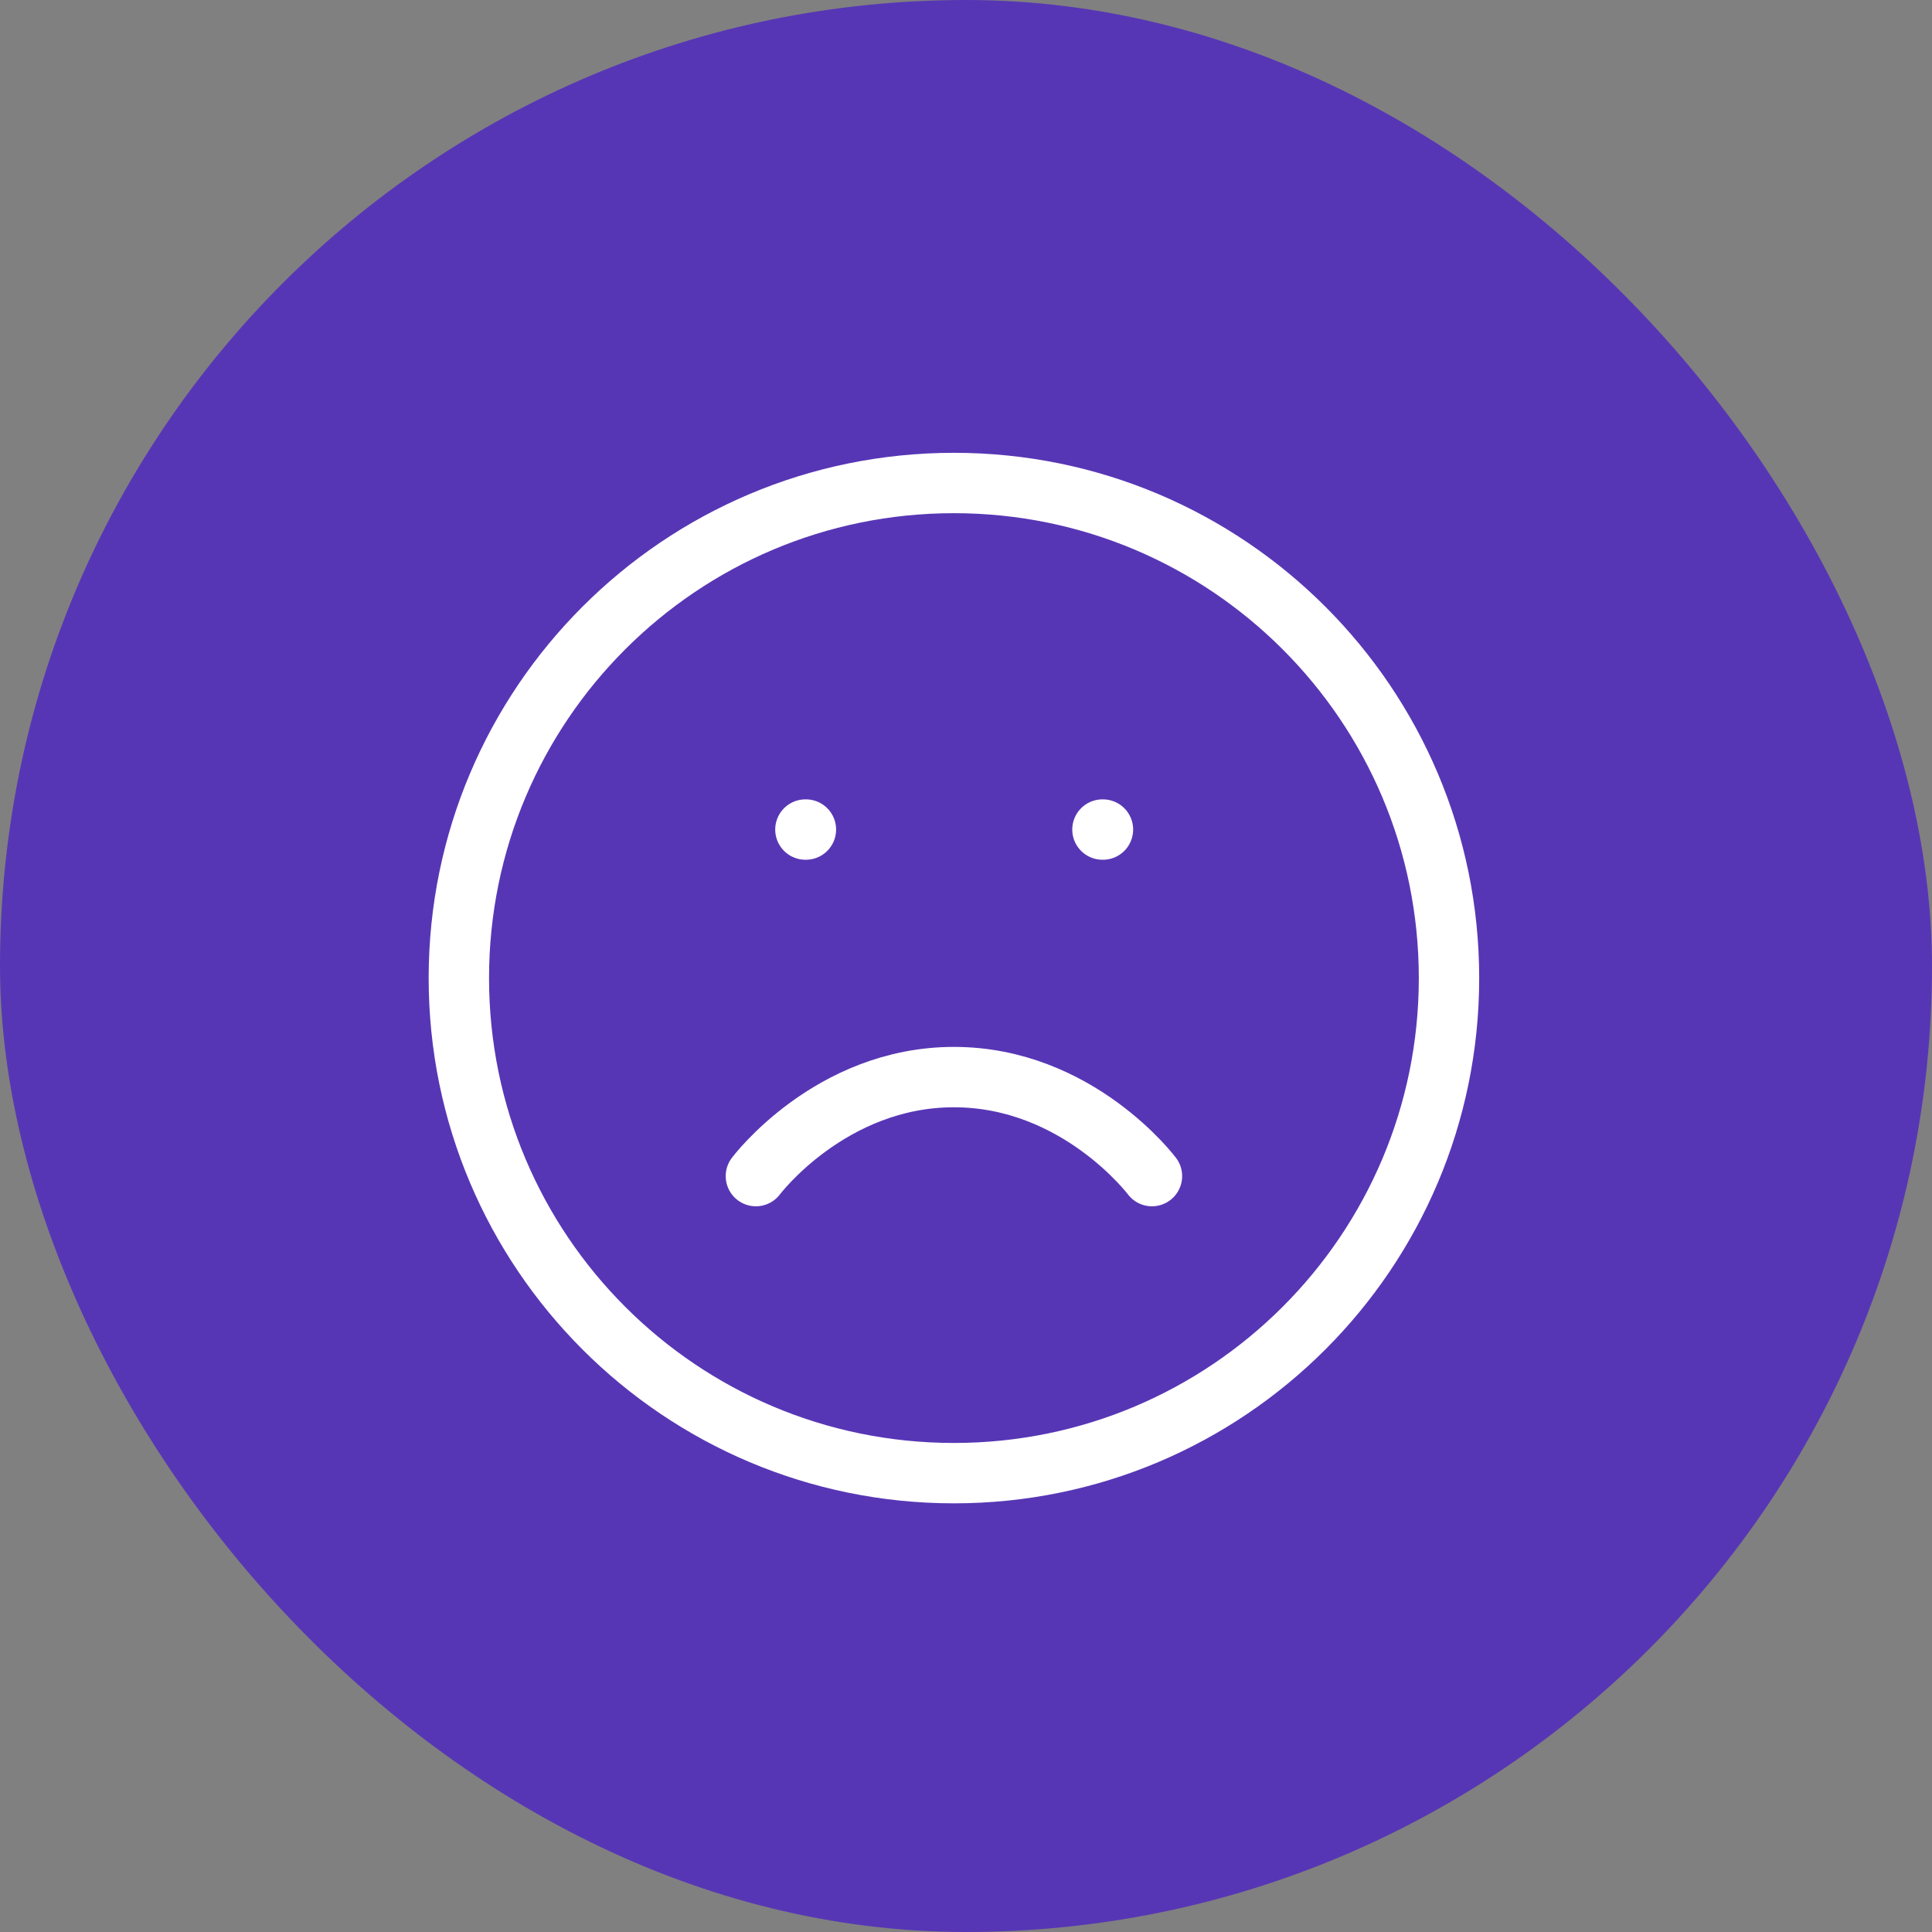 <svg width="80" height="80" viewBox="0 0 80 80" fill="none" xmlns="http://www.w3.org/2000/svg">
<rect x="0" y="0" width="80" height="80" fill="#808080" stroke="none"/>
<g clip-path="url(#clip0_841_767)">
<rect width="80" height="80" rx="40" fill="#5736B5"/>
<path d="M39.5 61C50.822 61 60 51.822 60 40.5C60 29.178 50.822 20 39.5 20C28.178 20 19 29.178 19 40.5C19 51.822 28.178 61 39.5 61Z" stroke="white" stroke-width="2.5" stroke-linecap="round" stroke-linejoin="round"/>
<path d="M47.7 48.7C47.7 48.7 44.625 44.6 39.5 44.6C34.375 44.6 31.3 48.7 31.3 48.7" stroke="white" stroke-width="2.5" stroke-linecap="round" stroke-linejoin="round"/>
<path d="M33.35 34.35H33.371" stroke="white" stroke-width="2.5" stroke-linecap="round" stroke-linejoin="round"/>
<path d="M45.65 34.35H45.671" stroke="white" stroke-width="2.5" stroke-linecap="round" stroke-linejoin="round"/>
</g>
<defs>
<clipPath id="clip0_841_767">
<rect width="80" height="80" rx="40" fill="white"/>
</clipPath>
</defs>
</svg>
